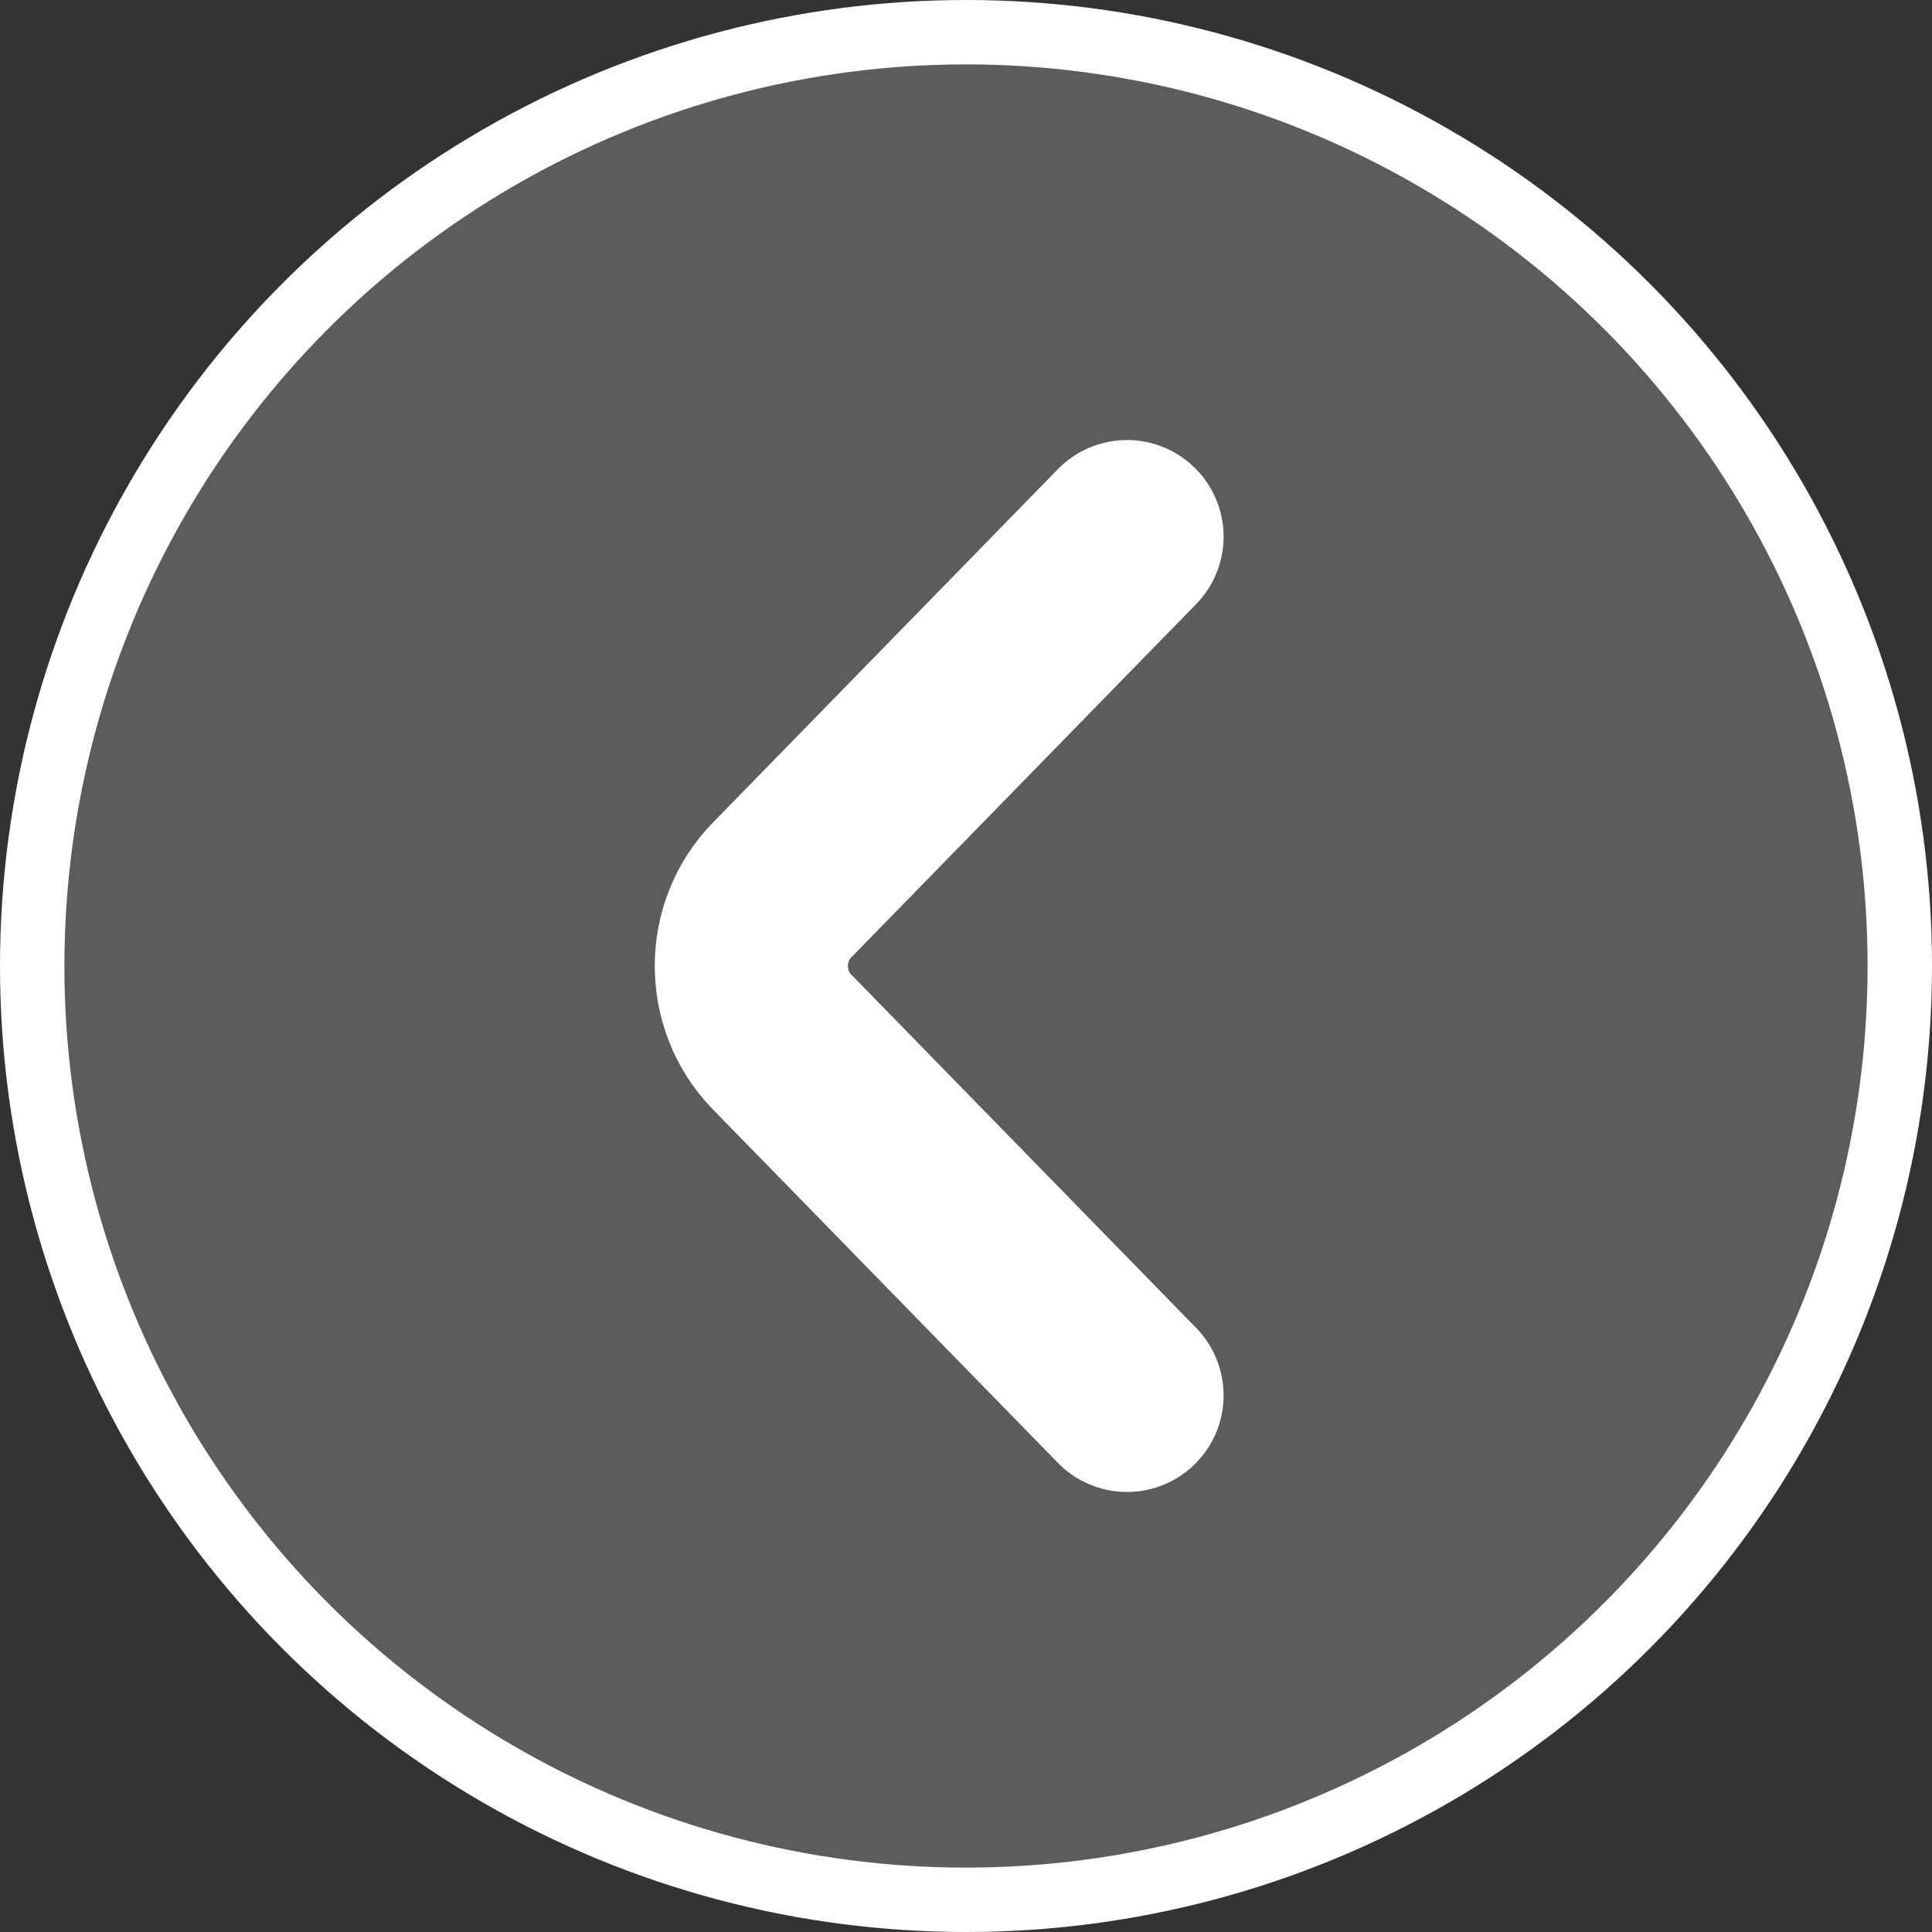 <svg width="30" height="30" viewBox="0 0 30 30" fill="none" xmlns="http://www.w3.org/2000/svg">
<rect x="0" y="0" width="30" height="30" fill="#333333" stroke="none"/>
<circle cx="15" cy="15" r="14.5" fill="white" fill-opacity="0.2" stroke="white"/>
<path d="M17.5 21.667L12.142 16.178C11.509 15.53 11.509 14.47 12.142 13.822L17.5 8.333" stroke="white" stroke-width="3" stroke-miterlimit="10" stroke-linecap="round" stroke-linejoin="round"/>
</svg>
